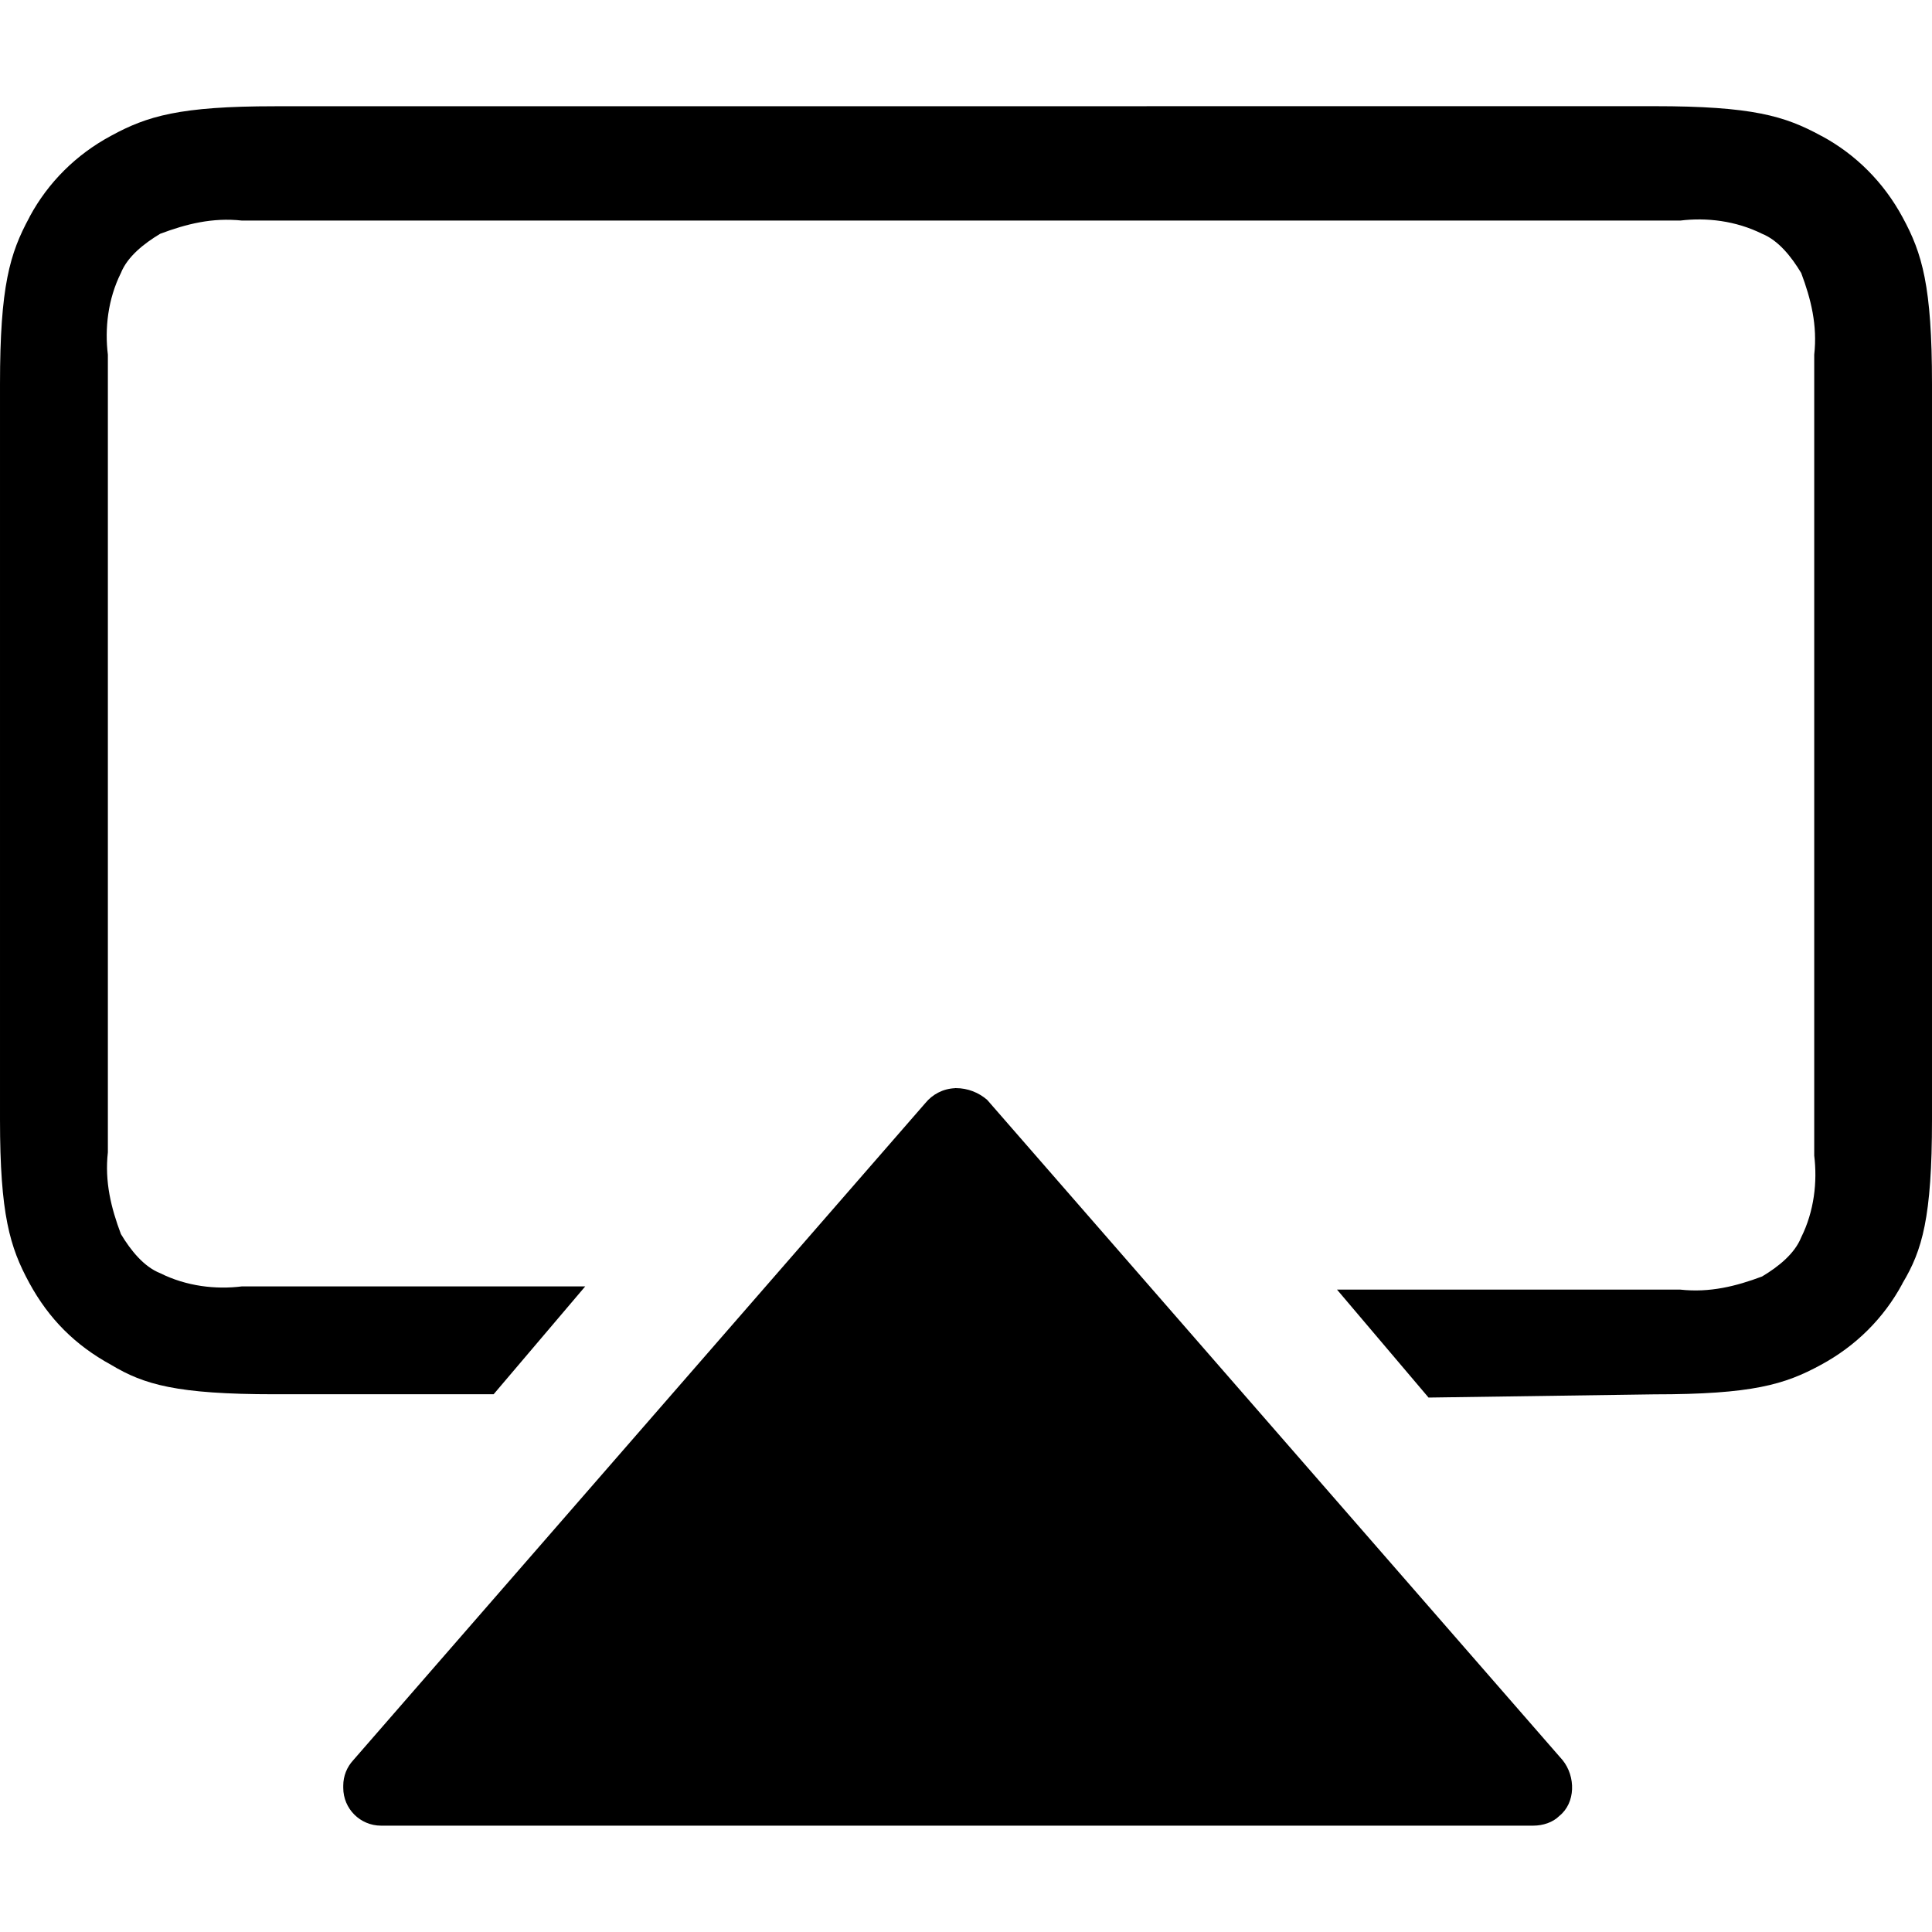 <svg xmlns="http://www.w3.org/2000/svg" version="1.1" width="24" height="24" viewBox="0 0 24 24">
<path d="M3.412 1.32c-1.178 0-1.584 0.122-2.031 0.366-0.435 0.233-0.782 0.58-1.010 1.001l-0.006 0.013c-0.243 0.448-0.365 0.853-0.365 2.071v9.137c0 1.178 0.122 1.585 0.365 2.031 0.244 0.447 0.57 0.772 1.016 1.016 0.406 0.244 0.813 0.365 2.031 0.365h2.72l1.138-1.34h-4.264c-0.325 0.041-0.69-0.001-1.016-0.164-0.203-0.080-0.366-0.283-0.488-0.486-0.122-0.325-0.203-0.65-0.162-1.016v-9.908c-0.040-0.325 0-0.69 0.162-1.015 0.081-0.203 0.285-0.365 0.488-0.487 0.325-0.122 0.65-0.204 1.016-0.164h17.867c0.325-0.040 0.69 0.002 1.016 0.164 0.203 0.082 0.364 0.284 0.486 0.487 0.122 0.324 0.203 0.65 0.162 1.015v9.95c0.040 0.324 0 0.69-0.162 1.015-0.081 0.203-0.283 0.365-0.486 0.486-0.325 0.122-0.65 0.203-1.016 0.163h-4.264l1.137 1.341 2.803-0.040c1.218 0 1.623-0.122 2.070-0.366 0.435-0.234 0.782-0.581 1.010-1.003l0.006-0.013c0.243-0.406 0.365-0.813 0.365-2.030v-9.139c0-1.218-0.122-1.623-0.365-2.070-0.234-0.434-0.581-0.781-1.003-1.009l-0.013-0.006c-0.447-0.244-0.852-0.366-2.070-0.366zM11.863 13.518c-0.15 0.006-0.282 0.078-0.369 0.186l-0.001 0.001-7.106 8.162c-0.076 0.083-0.123 0.193-0.123 0.315 0 0.004 0 0.008 0 0.011v-0.001c-0 0.005-0 0.011-0 0.017 0 0.26 0.21 0.47 0.47 0.47 0.006 0 0.013-0 0.019-0l-0.001 0h14.293c0.122 0 0.245-0.040 0.326-0.121 0.203-0.163 0.204-0.489 0.041-0.692l-7.148-8.202c-0.104-0.091-0.241-0.147-0.391-0.147-0.003 0-0.007 0-0.010 0h0.001z"/>
</svg>
